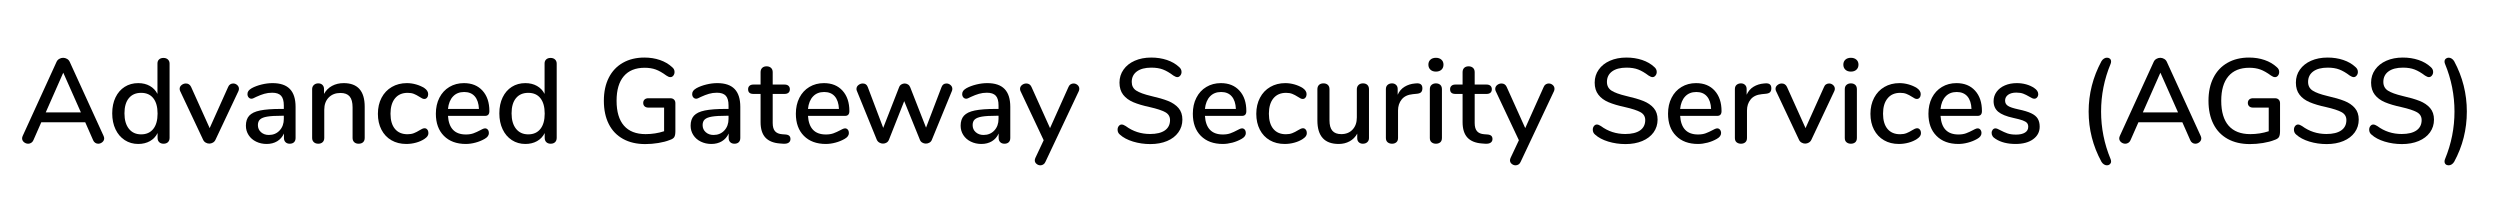 <?xml version="1.0" encoding="UTF-8" standalone="no"?><!DOCTYPE svg PUBLIC "-//W3C//DTD SVG 1.1//EN" "http://www.w3.org/Graphics/SVG/1.1/DTD/svg11.dtd"><svg width="500px" height="40px" version="1.1" xmlns="http://www.w3.org/2000/svg" xmlns:xlink="http://www.w3.org/1999/xlink" xml:space="preserve" xmlns:serif="http://www.serif.com/" style="fill-rule:evenodd;clip-rule:evenodd;stroke-linejoin:round;stroke-miterlimit:1.414;"><g transform="matrix(1,0,0,1,-365,-732)"><g transform="matrix(1,0,0,1,-453.553,705.838)"><path d="M839.389,53.826C839.389,54.13 839.265,54.386 839.017,54.594C838.769,54.802 838.493,54.906 838.189,54.906C837.981,54.906 837.785,54.846 837.601,54.726C837.417,54.606 837.277,54.434 837.181,54.21L835.597,50.61L826.813,50.61L825.229,54.21C825.133,54.434 824.989,54.606 824.797,54.726C824.605,54.846 824.405,54.906 824.197,54.906C823.877,54.906 823.593,54.802 823.345,54.594C823.097,54.386 822.973,54.13 822.973,53.826C822.973,53.698 823.013,53.538 823.093,53.346L829.861,38.538C829.973,38.282 830.153,38.082 830.401,37.938C830.649,37.794 830.909,37.722 831.181,37.722C831.453,37.722 831.713,37.794 831.961,37.938C832.209,38.082 832.389,38.282 832.501,38.538L839.269,53.346C839.349,53.538 839.389,53.698 839.389,53.826ZM827.701,48.642L834.733,48.642L831.205,40.698L827.701,48.642Z" style="fill-rule:nonzero;"/><path d="M852.133,38.058C852.357,38.266 852.469,38.546 852.469,38.898L852.469,53.73C852.469,54.098 852.361,54.386 852.145,54.594C851.929,54.802 851.637,54.906 851.269,54.906C850.901,54.906 850.609,54.802 850.393,54.594C850.177,54.386 850.069,54.098 850.069,53.73L850.069,52.77C849.717,53.474 849.205,54.014 848.533,54.39C847.861,54.766 847.085,54.954 846.205,54.954C845.197,54.954 844.297,54.698 843.505,54.186C842.713,53.674 842.097,52.954 841.657,52.026C841.217,51.098 840.997,50.034 840.997,48.834C840.997,47.618 841.217,46.554 841.657,45.642C842.097,44.73 842.709,44.026 843.493,43.53C844.277,43.034 845.181,42.786 846.205,42.786C847.085,42.786 847.857,42.974 848.521,43.35C849.185,43.726 849.693,44.258 850.045,44.946L850.045,38.85C850.045,38.514 850.153,38.246 850.369,38.046C850.585,37.846 850.877,37.746 851.245,37.746C851.613,37.746 851.909,37.85 852.133,38.058ZM849.205,51.954C849.781,51.234 850.069,50.21 850.069,48.882C850.069,47.554 849.785,46.53 849.217,45.81C848.649,45.09 847.837,44.73 846.781,44.73C845.725,44.73 844.905,45.086 844.321,45.798C843.737,46.51 843.445,47.522 843.445,48.834C843.445,50.146 843.741,51.174 844.333,51.918C844.925,52.662 845.741,53.034 846.781,53.034C847.821,53.034 848.629,52.674 849.205,51.954Z" style="fill-rule:nonzero;"/><path d="M864.601,43.026C864.785,42.914 864.981,42.858 865.189,42.858C865.493,42.858 865.761,42.962 865.993,43.17C866.225,43.378 866.341,43.626 866.341,43.914C866.341,44.074 866.309,44.226 866.245,44.37L861.661,54.09C861.549,54.346 861.377,54.542 861.145,54.678C860.913,54.814 860.669,54.882 860.413,54.882C860.157,54.882 859.913,54.814 859.681,54.678C859.449,54.542 859.277,54.346 859.165,54.09L854.581,44.37C854.517,44.242 854.485,44.09 854.485,43.914C854.485,43.626 854.613,43.378 854.869,43.17C855.125,42.962 855.413,42.858 855.733,42.858C856.197,42.858 856.541,43.082 856.765,43.53L860.485,51.786L864.181,43.554C864.277,43.314 864.417,43.138 864.601,43.026Z" style="fill-rule:nonzero;"/><path d="M876.529,43.962C877.289,44.746 877.669,45.938 877.669,47.538L877.669,53.754C877.669,54.122 877.565,54.406 877.357,54.606C877.149,54.806 876.861,54.906 876.493,54.906C876.141,54.906 875.861,54.802 875.653,54.594C875.445,54.386 875.341,54.106 875.341,53.754L875.341,52.866C875.037,53.538 874.585,54.054 873.985,54.414C873.385,54.774 872.685,54.954 871.885,54.954C871.117,54.954 870.413,54.798 869.773,54.486C869.133,54.174 868.633,53.738 868.273,53.178C867.913,52.618 867.733,51.994 867.733,51.306C867.733,50.458 867.953,49.79 868.393,49.302C868.833,48.814 869.561,48.466 870.577,48.258C871.593,48.05 872.989,47.946 874.765,47.946L875.317,47.946L875.317,47.25C875.317,46.354 875.133,45.706 874.765,45.306C874.397,44.906 873.805,44.706 872.989,44.706C872.429,44.706 871.901,44.778 871.405,44.922C870.909,45.066 870.365,45.274 869.773,45.546C869.341,45.786 869.037,45.906 868.861,45.906C868.621,45.906 868.425,45.818 868.273,45.642C868.121,45.466 868.045,45.242 868.045,44.97C868.045,44.73 868.113,44.518 868.249,44.334C868.385,44.15 868.605,43.97 868.909,43.794C869.469,43.49 870.125,43.246 870.877,43.062C871.629,42.878 872.357,42.786 873.061,42.786C874.613,42.786 875.769,43.178 876.529,43.962ZM874.477,52.254C875.037,51.654 875.317,50.882 875.317,49.938L875.317,49.314L874.885,49.314C873.637,49.314 872.677,49.37 872.005,49.482C871.333,49.594 870.853,49.782 870.565,50.046C870.277,50.31 870.133,50.69 870.133,51.186C870.133,51.762 870.341,52.234 870.757,52.602C871.173,52.97 871.693,53.154 872.317,53.154C873.197,53.154 873.917,52.854 874.477,52.254Z" style="fill-rule:nonzero;"/><path d="M891.493,47.514L891.493,53.754C891.493,54.122 891.385,54.406 891.169,54.606C890.953,54.806 890.653,54.906 890.269,54.906C889.901,54.906 889.609,54.802 889.393,54.594C889.177,54.386 889.069,54.106 889.069,53.754L889.069,47.634C889.069,46.642 888.873,45.914 888.481,45.45C888.089,44.986 887.477,44.754 886.645,44.754C885.669,44.754 884.885,45.058 884.293,45.666C883.701,46.274 883.405,47.09 883.405,48.114L883.405,53.754C883.405,54.106 883.297,54.386 883.081,54.594C882.865,54.802 882.573,54.906 882.205,54.906C881.837,54.906 881.541,54.802 881.317,54.594C881.093,54.386 880.981,54.106 880.981,53.754L880.981,43.986C880.981,43.65 881.097,43.374 881.329,43.158C881.561,42.942 881.853,42.834 882.205,42.834C882.557,42.834 882.837,42.938 883.045,43.146C883.253,43.354 883.357,43.626 883.357,43.962L883.357,44.946C883.741,44.242 884.277,43.706 884.965,43.338C885.653,42.97 886.429,42.786 887.293,42.786C890.093,42.786 891.493,44.362 891.493,47.514Z" style="fill-rule:nonzero;"/><path d="M896.833,54.21C895.977,53.714 895.313,53.01 894.841,52.098C894.369,51.186 894.133,50.13 894.133,48.93C894.133,47.714 894.377,46.642 894.865,45.714C895.353,44.786 896.037,44.066 896.917,43.554C897.797,43.042 898.805,42.786 899.941,42.786C900.549,42.786 901.161,42.874 901.777,43.05C902.393,43.226 902.941,43.466 903.421,43.77C903.933,44.122 904.189,44.53 904.189,44.994C904.189,45.266 904.117,45.494 903.973,45.678C903.829,45.862 903.645,45.954 903.421,45.954C903.277,45.954 903.133,45.918 902.989,45.846C902.845,45.774 902.661,45.666 902.437,45.522C902.037,45.266 901.665,45.07 901.321,44.934C900.977,44.798 900.565,44.73 900.085,44.73C898.997,44.73 898.153,45.098 897.553,45.834C896.953,46.57 896.653,47.594 896.653,48.906C896.653,50.218 896.949,51.23 897.541,51.942C898.133,52.654 898.973,53.01 900.061,53.01C900.541,53.01 900.965,52.938 901.333,52.794C901.701,52.65 902.077,52.458 902.461,52.218C902.637,52.106 902.813,52.01 902.989,51.93C903.165,51.85 903.325,51.81 903.469,51.81C903.693,51.81 903.877,51.902 904.021,52.086C904.165,52.27 904.237,52.498 904.237,52.77C904.237,52.994 904.177,53.198 904.057,53.382C903.937,53.566 903.733,53.754 903.445,53.946C902.965,54.266 902.405,54.514 901.765,54.69C901.125,54.866 900.477,54.954 899.821,54.954C898.685,54.954 897.689,54.706 896.833,54.21Z" style="fill-rule:nonzero;"/><path d="M916.117,52.098C916.261,52.274 916.333,52.498 916.333,52.77C916.333,53.234 916.045,53.626 915.469,53.946C914.909,54.266 914.297,54.514 913.633,54.69C912.969,54.866 912.333,54.954 911.725,54.954C909.869,54.954 908.405,54.414 907.333,53.334C906.261,52.254 905.725,50.778 905.725,48.906C905.725,47.706 905.961,46.642 906.433,45.714C906.905,44.786 907.569,44.066 908.425,43.554C909.281,43.042 910.253,42.786 911.341,42.786C912.909,42.786 914.149,43.29 915.061,44.298C915.973,45.306 916.429,46.666 916.429,48.378C916.429,49.018 916.141,49.338 915.565,49.338L908.149,49.338C908.309,51.818 909.501,53.058 911.725,53.058C912.317,53.058 912.829,52.978 913.261,52.818C913.693,52.658 914.149,52.45 914.629,52.194C914.677,52.162 914.809,52.094 915.025,51.99C915.241,51.886 915.421,51.834 915.565,51.834C915.789,51.834 915.973,51.922 916.117,52.098ZM909.157,45.45C908.597,46.042 908.261,46.874 908.149,47.946L914.341,47.946C914.293,46.858 914.017,46.022 913.513,45.438C913.009,44.854 912.301,44.562 911.389,44.562C910.461,44.562 909.717,44.858 909.157,45.45Z" style="fill-rule:nonzero;"/><path d="M929.557,38.058C929.781,38.266 929.893,38.546 929.893,38.898L929.893,53.73C929.893,54.098 929.785,54.386 929.569,54.594C929.353,54.802 929.061,54.906 928.693,54.906C928.325,54.906 928.033,54.802 927.817,54.594C927.601,54.386 927.493,54.098 927.493,53.73L927.493,52.77C927.141,53.474 926.629,54.014 925.957,54.39C925.285,54.766 924.509,54.954 923.629,54.954C922.621,54.954 921.721,54.698 920.929,54.186C920.137,53.674 919.521,52.954 919.081,52.026C918.641,51.098 918.421,50.034 918.421,48.834C918.421,47.618 918.641,46.554 919.081,45.642C919.521,44.73 920.133,44.026 920.917,43.53C921.701,43.034 922.605,42.786 923.629,42.786C924.509,42.786 925.281,42.974 925.945,43.35C926.609,43.726 927.117,44.258 927.469,44.946L927.469,38.85C927.469,38.514 927.577,38.246 927.793,38.046C928.009,37.846 928.301,37.746 928.669,37.746C929.037,37.746 929.333,37.85 929.557,38.058ZM926.629,51.954C927.205,51.234 927.493,50.21 927.493,48.882C927.493,47.554 927.209,46.53 926.641,45.81C926.073,45.09 925.261,44.73 924.205,44.73C923.149,44.73 922.329,45.086 921.745,45.798C921.161,46.51 920.869,47.522 920.869,48.834C920.869,50.146 921.165,51.174 921.757,51.918C922.349,52.662 923.165,53.034 924.205,53.034C925.245,53.034 926.053,52.674 926.629,51.954Z" style="fill-rule:nonzero;"/><path d="M953.353,46.074C953.537,46.25 953.629,46.49 953.629,46.794L953.629,52.41C953.629,52.954 953.553,53.346 953.401,53.586C953.249,53.826 952.949,54.018 952.501,54.162C951.861,54.418 951.101,54.618 950.221,54.762C949.341,54.906 948.469,54.978 947.605,54.978C945.893,54.978 944.413,54.634 943.165,53.946C941.917,53.258 940.965,52.266 940.309,50.97C939.653,49.674 939.325,48.122 939.325,46.314C939.325,44.538 939.653,43.002 940.309,41.706C940.965,40.41 941.905,39.414 943.129,38.718C944.353,38.022 945.789,37.674 947.437,37.674C948.557,37.674 949.593,37.838 950.545,38.166C951.497,38.494 952.309,38.97 952.981,39.594C953.301,39.85 953.461,40.17 953.461,40.554C953.461,40.842 953.381,41.086 953.221,41.286C953.061,41.486 952.869,41.586 952.645,41.586C952.501,41.586 952.373,41.562 952.261,41.514C952.149,41.466 952.005,41.386 951.829,41.274C951.045,40.698 950.333,40.294 949.693,40.062C949.053,39.83 948.317,39.714 947.485,39.714C945.661,39.714 944.269,40.278 943.309,41.406C942.349,42.534 941.869,44.17 941.869,46.314C941.869,48.506 942.361,50.166 943.345,51.294C944.329,52.422 945.773,52.986 947.677,52.986C948.957,52.986 950.189,52.794 951.373,52.41L951.373,47.682L948.229,47.682C947.909,47.682 947.657,47.598 947.473,47.43C947.289,47.262 947.197,47.034 947.197,46.746C947.197,46.458 947.289,46.23 947.473,46.062C947.657,45.894 947.909,45.81 948.229,45.81L952.621,45.81C952.925,45.81 953.169,45.898 953.353,46.074Z" style="fill-rule:nonzero;"/><path d="M965.473,43.962C966.233,44.746 966.613,45.938 966.613,47.538L966.613,53.754C966.613,54.122 966.509,54.406 966.301,54.606C966.093,54.806 965.805,54.906 965.437,54.906C965.085,54.906 964.805,54.802 964.597,54.594C964.389,54.386 964.285,54.106 964.285,53.754L964.285,52.866C963.981,53.538 963.529,54.054 962.929,54.414C962.329,54.774 961.629,54.954 960.829,54.954C960.061,54.954 959.357,54.798 958.717,54.486C958.077,54.174 957.577,53.738 957.217,53.178C956.857,52.618 956.677,51.994 956.677,51.306C956.677,50.458 956.897,49.79 957.337,49.302C957.777,48.814 958.505,48.466 959.521,48.258C960.537,48.05 961.933,47.946 963.709,47.946L964.261,47.946L964.261,47.25C964.261,46.354 964.077,45.706 963.709,45.306C963.341,44.906 962.749,44.706 961.933,44.706C961.373,44.706 960.845,44.778 960.349,44.922C959.853,45.066 959.309,45.274 958.717,45.546C958.285,45.786 957.981,45.906 957.805,45.906C957.565,45.906 957.369,45.818 957.217,45.642C957.065,45.466 956.989,45.242 956.989,44.97C956.989,44.73 957.057,44.518 957.193,44.334C957.329,44.15 957.549,43.97 957.853,43.794C958.413,43.49 959.069,43.246 959.821,43.062C960.573,42.878 961.301,42.786 962.005,42.786C963.557,42.786 964.713,43.178 965.473,43.962ZM963.421,52.254C963.981,51.654 964.261,50.882 964.261,49.938L964.261,49.314L963.829,49.314C962.581,49.314 961.621,49.37 960.949,49.482C960.277,49.594 959.797,49.782 959.509,50.046C959.221,50.31 959.077,50.69 959.077,51.186C959.077,51.762 959.285,52.234 959.701,52.602C960.117,52.97 960.637,53.154 961.261,53.154C962.141,53.154 962.861,52.854 963.421,52.254Z" style="fill-rule:nonzero;"/><path d="M976.417,53.334C976.569,53.486 976.645,53.698 976.645,53.97C976.645,54.29 976.521,54.534 976.273,54.702C976.025,54.87 975.661,54.938 975.181,54.906L974.533,54.858C973.237,54.762 972.269,54.366 971.629,53.67C970.989,52.974 970.669,51.946 970.669,50.586L970.669,44.946L969.229,44.946C968.525,44.946 968.173,44.634 968.173,44.01C968.173,43.722 968.265,43.494 968.449,43.326C968.633,43.158 968.893,43.074 969.229,43.074L970.669,43.074L970.669,40.602C970.669,40.234 970.777,39.946 970.993,39.738C971.209,39.53 971.501,39.426 971.869,39.426C972.237,39.426 972.533,39.53 972.757,39.738C972.981,39.946 973.093,40.234 973.093,40.602L973.093,43.074L975.469,43.074C975.805,43.074 976.065,43.158 976.249,43.326C976.433,43.494 976.525,43.722 976.525,44.01C976.525,44.314 976.433,44.546 976.249,44.706C976.065,44.866 975.805,44.946 975.469,44.946L973.093,44.946L973.093,50.754C973.093,51.506 973.249,52.058 973.561,52.41C973.873,52.762 974.349,52.962 974.989,53.01L975.661,53.058C976.013,53.09 976.265,53.182 976.417,53.334Z" style="fill-rule:nonzero;"/><path d="M988.117,52.098C988.261,52.274 988.333,52.498 988.333,52.77C988.333,53.234 988.045,53.626 987.469,53.946C986.909,54.266 986.297,54.514 985.633,54.69C984.969,54.866 984.333,54.954 983.725,54.954C981.869,54.954 980.405,54.414 979.333,53.334C978.261,52.254 977.725,50.778 977.725,48.906C977.725,47.706 977.961,46.642 978.433,45.714C978.905,44.786 979.569,44.066 980.425,43.554C981.281,43.042 982.253,42.786 983.341,42.786C984.909,42.786 986.149,43.29 987.061,44.298C987.973,45.306 988.429,46.666 988.429,48.378C988.429,49.018 988.141,49.338 987.565,49.338L980.149,49.338C980.309,51.818 981.501,53.058 983.725,53.058C984.317,53.058 984.829,52.978 985.261,52.818C985.693,52.658 986.149,52.45 986.629,52.194C986.677,52.162 986.809,52.094 987.025,51.99C987.241,51.886 987.421,51.834 987.565,51.834C987.789,51.834 987.973,51.922 988.117,52.098ZM981.157,45.45C980.597,46.042 980.261,46.874 980.149,47.946L986.341,47.946C986.293,46.858 986.017,46.022 985.513,45.438C985.009,44.854 984.301,44.562 983.389,44.562C982.461,44.562 981.717,44.858 981.157,45.45Z" style="fill-rule:nonzero;"/><path d="M1007.85,42.858C1008.15,42.858 1008.42,42.962 1008.66,43.17C1008.9,43.378 1009.02,43.634 1009.02,43.938C1009.02,44.098 1008.99,44.242 1008.93,44.37L1004.94,54.09C1004.85,54.346 1004.69,54.542 1004.46,54.678C1004.24,54.814 1003.99,54.882 1003.72,54.882C1003.46,54.882 1003.22,54.814 1003,54.678C1002.77,54.542 1002.61,54.346 1002.52,54.09L999.397,46.386L996.349,54.09C996.253,54.346 996.097,54.542 995.881,54.678C995.665,54.814 995.421,54.882 995.149,54.882C994.893,54.882 994.649,54.814 994.417,54.678C994.185,54.542 994.013,54.346 993.901,54.09L989.941,44.37C989.877,44.242 989.845,44.106 989.845,43.962C989.845,43.642 989.977,43.378 990.241,43.17C990.505,42.962 990.797,42.858 991.117,42.858C991.597,42.858 991.925,43.09 992.101,43.554L995.197,51.738L998.365,43.626C998.461,43.37 998.613,43.178 998.821,43.05C999.029,42.922 999.253,42.858 999.493,42.858C999.717,42.858 999.933,42.922 1000.14,43.05C1000.35,43.178 1000.5,43.37 1000.6,43.626L1003.76,51.69L1006.86,43.578C1007.04,43.098 1007.37,42.858 1007.85,42.858Z" style="fill-rule:nonzero;"/><path d="M1019.47,43.962C1020.23,44.746 1020.61,45.938 1020.61,47.538L1020.61,53.754C1020.61,54.122 1020.51,54.406 1020.3,54.606C1020.09,54.806 1019.81,54.906 1019.44,54.906C1019.09,54.906 1018.81,54.802 1018.6,54.594C1018.39,54.386 1018.28,54.106 1018.28,53.754L1018.28,52.866C1017.98,53.538 1017.53,54.054 1016.93,54.414C1016.33,54.774 1015.63,54.954 1014.83,54.954C1014.06,54.954 1013.36,54.798 1012.72,54.486C1012.08,54.174 1011.58,53.738 1011.22,53.178C1010.86,52.618 1010.68,51.994 1010.68,51.306C1010.68,50.458 1010.9,49.79 1011.34,49.302C1011.78,48.814 1012.5,48.466 1013.52,48.258C1014.54,48.05 1015.93,47.946 1017.71,47.946L1018.26,47.946L1018.26,47.25C1018.26,46.354 1018.08,45.706 1017.71,45.306C1017.34,44.906 1016.75,44.706 1015.93,44.706C1015.37,44.706 1014.85,44.778 1014.35,44.922C1013.85,45.066 1013.31,45.274 1012.72,45.546C1012.28,45.786 1011.98,45.906 1011.81,45.906C1011.57,45.906 1011.37,45.818 1011.22,45.642C1011.07,45.466 1010.99,45.242 1010.99,44.97C1010.99,44.73 1011.06,44.518 1011.19,44.334C1011.33,44.15 1011.55,43.97 1011.85,43.794C1012.41,43.49 1013.07,43.246 1013.82,43.062C1014.57,42.878 1015.3,42.786 1016,42.786C1017.56,42.786 1018.71,43.178 1019.47,43.962ZM1017.42,52.254C1017.98,51.654 1018.26,50.882 1018.26,49.938L1018.26,49.314L1017.83,49.314C1016.58,49.314 1015.62,49.37 1014.95,49.482C1014.28,49.594 1013.8,49.782 1013.51,50.046C1013.22,50.31 1013.08,50.69 1013.08,51.186C1013.08,51.762 1013.28,52.234 1013.7,52.602C1014.12,52.97 1014.64,53.154 1015.26,53.154C1016.14,53.154 1016.86,52.854 1017.42,52.254Z" style="fill-rule:nonzero;"/><path d="M1032.67,43.026C1032.86,42.914 1033.05,42.858 1033.26,42.858C1033.57,42.858 1033.83,42.962 1034.07,43.17C1034.3,43.378 1034.41,43.626 1034.41,43.914C1034.41,44.074 1034.38,44.226 1034.32,44.37L1027.64,58.53C1027.55,58.754 1027.41,58.926 1027.22,59.046C1027.04,59.166 1026.85,59.226 1026.64,59.226C1026.35,59.226 1026.09,59.13 1025.86,58.938C1025.62,58.746 1025.51,58.506 1025.51,58.218C1025.51,58.09 1025.55,57.93 1025.63,57.738L1027.29,54.21L1022.65,44.37C1022.59,44.242 1022.56,44.098 1022.56,43.938C1022.56,43.634 1022.69,43.378 1022.94,43.17C1023.2,42.962 1023.49,42.858 1023.81,42.858C1024.29,42.858 1024.63,43.082 1024.84,43.53L1028.56,51.786L1032.25,43.554C1032.35,43.314 1032.49,43.138 1032.67,43.026Z" style="fill-rule:nonzero;"/><path d="M1045.15,54.474C1044.06,54.138 1043.18,53.674 1042.53,53.082C1042.22,52.826 1042.07,52.498 1042.07,52.098C1042.07,51.81 1042.15,51.566 1042.31,51.366C1042.47,51.166 1042.66,51.066 1042.88,51.066C1043.11,51.066 1043.38,51.17 1043.7,51.378C1045.12,52.434 1046.75,52.962 1048.57,52.962C1049.85,52.962 1050.84,52.722 1051.53,52.242C1052.21,51.762 1052.56,51.074 1052.56,50.178C1052.56,49.474 1052.24,48.946 1051.6,48.594C1050.96,48.242 1049.93,47.906 1048.53,47.586C1047.18,47.298 1046.08,46.97 1045.21,46.602C1044.35,46.234 1043.67,45.734 1043.18,45.102C1042.7,44.47 1042.45,43.666 1042.45,42.69C1042.45,41.714 1042.72,40.846 1043.26,40.086C1043.79,39.326 1044.54,38.734 1045.5,38.31C1046.46,37.886 1047.56,37.674 1048.79,37.674C1049.92,37.674 1050.97,37.834 1051.93,38.154C1052.89,38.474 1053.71,38.946 1054.38,39.57C1054.7,39.842 1054.86,40.17 1054.86,40.554C1054.86,40.826 1054.78,41.066 1054.61,41.274C1054.44,41.482 1054.25,41.586 1054.02,41.586C1053.81,41.586 1053.55,41.482 1053.23,41.274C1052.49,40.714 1051.8,40.31 1051.15,40.062C1050.51,39.814 1049.72,39.69 1048.81,39.69C1047.58,39.69 1046.62,39.942 1045.93,40.446C1045.25,40.95 1044.9,41.65 1044.9,42.546C1044.9,43.314 1045.2,43.894 1045.81,44.286C1046.42,44.678 1047.4,45.034 1048.74,45.354C1050.15,45.674 1051.29,46.006 1052.16,46.35C1053.03,46.694 1053.73,47.166 1054.25,47.766C1054.77,48.366 1055.03,49.138 1055.03,50.082C1055.03,51.042 1054.76,51.894 1054.22,52.638C1053.69,53.382 1052.94,53.958 1051.97,54.366C1051,54.774 1049.88,54.978 1048.62,54.978C1047.4,54.978 1046.25,54.81 1045.15,54.474Z" style="fill-rule:nonzero;"/><path d="M1067.51,52.098C1067.65,52.274 1067.72,52.498 1067.72,52.77C1067.72,53.234 1067.44,53.626 1066.86,53.946C1066.3,54.266 1065.69,54.514 1065.03,54.69C1064.36,54.866 1063.72,54.954 1063.12,54.954C1061.26,54.954 1059.8,54.414 1058.72,53.334C1057.65,52.254 1057.12,50.778 1057.12,48.906C1057.12,47.706 1057.35,46.642 1057.83,45.714C1058.3,44.786 1058.96,44.066 1059.82,43.554C1060.67,43.042 1061.64,42.786 1062.73,42.786C1064.3,42.786 1065.54,43.29 1066.45,44.298C1067.37,45.306 1067.82,46.666 1067.82,48.378C1067.82,49.018 1067.53,49.338 1066.96,49.338L1059.54,49.338C1059.7,51.818 1060.89,53.058 1063.12,53.058C1063.71,53.058 1064.22,52.978 1064.65,52.818C1065.09,52.658 1065.54,52.45 1066.02,52.194C1066.07,52.162 1066.2,52.094 1066.42,51.99C1066.63,51.886 1066.81,51.834 1066.96,51.834C1067.18,51.834 1067.37,51.922 1067.51,52.098ZM1060.55,45.45C1059.99,46.042 1059.65,46.874 1059.54,47.946L1065.73,47.946C1065.68,46.858 1065.41,46.022 1064.9,45.438C1064.4,44.854 1063.69,44.562 1062.78,44.562C1061.85,44.562 1061.11,44.858 1060.55,45.45Z" style="fill-rule:nonzero;"/><path d="M1072.51,54.21C1071.66,53.714 1070.99,53.01 1070.52,52.098C1070.05,51.186 1069.81,50.13 1069.81,48.93C1069.81,47.714 1070.06,46.642 1070.55,45.714C1071.03,44.786 1071.72,44.066 1072.6,43.554C1073.48,43.042 1074.49,42.786 1075.62,42.786C1076.23,42.786 1076.84,42.874 1077.46,43.05C1078.07,43.226 1078.62,43.466 1079.1,43.77C1079.61,44.122 1079.87,44.53 1079.87,44.994C1079.87,45.266 1079.8,45.494 1079.65,45.678C1079.51,45.862 1079.33,45.954 1079.1,45.954C1078.96,45.954 1078.81,45.918 1078.67,45.846C1078.53,45.774 1078.34,45.666 1078.12,45.522C1077.72,45.266 1077.35,45.07 1077,44.934C1076.66,44.798 1076.25,44.73 1075.77,44.73C1074.68,44.73 1073.83,45.098 1073.23,45.834C1072.63,46.57 1072.33,47.594 1072.33,48.906C1072.33,50.218 1072.63,51.23 1073.22,51.942C1073.81,52.654 1074.65,53.01 1075.74,53.01C1076.22,53.01 1076.64,52.938 1077.01,52.794C1077.38,52.65 1077.76,52.458 1078.14,52.218C1078.32,52.106 1078.49,52.01 1078.67,51.93C1078.85,51.85 1079.01,51.81 1079.15,51.81C1079.37,51.81 1079.56,51.902 1079.7,52.086C1079.85,52.27 1079.92,52.498 1079.92,52.77C1079.92,52.994 1079.86,53.198 1079.74,53.382C1079.62,53.566 1079.41,53.754 1079.12,53.946C1078.64,54.266 1078.09,54.514 1077.44,54.69C1076.81,54.866 1076.16,54.954 1075.5,54.954C1074.37,54.954 1073.37,54.706 1072.51,54.21Z" style="fill-rule:nonzero;"/><path d="M1092.03,43.146C1092.24,43.354 1092.35,43.642 1092.35,44.01L1092.35,53.778C1092.35,54.114 1092.24,54.386 1092.01,54.594C1091.79,54.802 1091.49,54.906 1091.12,54.906C1090.79,54.906 1090.52,54.806 1090.31,54.606C1090.1,54.406 1090,54.138 1090,53.802L1090,52.89C1089.63,53.562 1089.12,54.074 1088.47,54.426C1087.83,54.778 1087.1,54.954 1086.3,54.954C1083.45,54.954 1082.03,53.386 1082.03,50.25L1082.03,44.01C1082.03,43.642 1082.14,43.354 1082.35,43.146C1082.57,42.938 1082.87,42.834 1083.25,42.834C1083.62,42.834 1083.91,42.938 1084.13,43.146C1084.35,43.354 1084.45,43.642 1084.45,44.01L1084.45,50.226C1084.45,51.17 1084.64,51.866 1085.03,52.314C1085.41,52.762 1086.01,52.986 1086.81,52.986C1087.75,52.986 1088.51,52.682 1089.07,52.074C1089.64,51.466 1089.92,50.658 1089.92,49.65L1089.92,44.01C1089.92,43.658 1090.04,43.374 1090.26,43.158C1090.49,42.942 1090.78,42.834 1091.15,42.834C1091.52,42.834 1091.81,42.938 1092.03,43.146Z" style="fill-rule:nonzero;"/><path d="M1103.03,43.818C1103.03,44.17 1102.94,44.434 1102.77,44.61C1102.59,44.786 1102.29,44.89 1101.85,44.922L1101.13,44.994C1100.12,45.09 1099.38,45.442 1098.89,46.05C1098.4,46.658 1098.16,47.394 1098.16,48.258L1098.16,53.754C1098.16,54.138 1098.05,54.426 1097.82,54.618C1097.6,54.81 1097.31,54.906 1096.96,54.906C1096.61,54.906 1096.31,54.81 1096.08,54.618C1095.85,54.426 1095.73,54.138 1095.73,53.754L1095.73,43.986C1095.73,43.618 1095.85,43.334 1096.08,43.134C1096.31,42.934 1096.61,42.834 1096.96,42.834C1097.28,42.834 1097.55,42.934 1097.76,43.134C1097.98,43.334 1098.09,43.61 1098.09,43.962L1098.09,45.114C1098.4,44.41 1098.87,43.874 1099.48,43.506C1100.09,43.138 1100.77,42.922 1101.54,42.858L1101.88,42.834C1102.64,42.786 1103.03,43.114 1103.03,43.818Z" style="fill-rule:nonzero;"/><path d="M1104.87,54.618C1104.63,54.426 1104.52,54.138 1104.52,53.754L1104.52,44.01C1104.52,43.626 1104.63,43.334 1104.87,43.134C1105.1,42.934 1105.39,42.834 1105.74,42.834C1106.09,42.834 1106.38,42.934 1106.61,43.134C1106.83,43.334 1106.94,43.626 1106.94,44.01L1106.94,53.754C1106.94,54.138 1106.83,54.426 1106.61,54.618C1106.38,54.81 1106.09,54.906 1105.74,54.906C1105.39,54.906 1105.1,54.81 1104.87,54.618ZM1104.64,40.098C1104.37,39.842 1104.23,39.506 1104.23,39.09C1104.23,38.674 1104.37,38.342 1104.64,38.094C1104.91,37.846 1105.28,37.722 1105.74,37.722C1106.19,37.722 1106.55,37.846 1106.83,38.094C1107.11,38.342 1107.25,38.674 1107.25,39.09C1107.25,39.506 1107.12,39.842 1106.85,40.098C1106.57,40.354 1106.2,40.482 1105.74,40.482C1105.28,40.482 1104.91,40.354 1104.64,40.098Z" style="fill-rule:nonzero;"/><path d="M1116.82,53.334C1116.97,53.486 1117.05,53.698 1117.05,53.97C1117.05,54.29 1116.92,54.534 1116.67,54.702C1116.42,54.87 1116.06,54.938 1115.58,54.906L1114.93,54.858C1113.64,54.762 1112.67,54.366 1112.03,53.67C1111.39,52.974 1111.07,51.946 1111.07,50.586L1111.07,44.946L1109.63,44.946C1108.92,44.946 1108.57,44.634 1108.57,44.01C1108.57,43.722 1108.66,43.494 1108.85,43.326C1109.03,43.158 1109.29,43.074 1109.63,43.074L1111.07,43.074L1111.07,40.602C1111.07,40.234 1111.18,39.946 1111.39,39.738C1111.61,39.53 1111.9,39.426 1112.27,39.426C1112.64,39.426 1112.93,39.53 1113.16,39.738C1113.38,39.946 1113.49,40.234 1113.49,40.602L1113.49,43.074L1115.87,43.074C1116.2,43.074 1116.46,43.158 1116.65,43.326C1116.83,43.494 1116.92,43.722 1116.92,44.01C1116.92,44.314 1116.83,44.546 1116.65,44.706C1116.46,44.866 1116.2,44.946 1115.87,44.946L1113.49,44.946L1113.49,50.754C1113.49,51.506 1113.65,52.058 1113.96,52.41C1114.27,52.762 1114.75,52.962 1115.39,53.01L1116.06,53.058C1116.41,53.09 1116.66,53.182 1116.82,53.334Z" style="fill-rule:nonzero;"/><path d="M1127.71,43.026C1127.9,42.914 1128.09,42.858 1128.3,42.858C1128.61,42.858 1128.87,42.962 1129.11,43.17C1129.34,43.378 1129.45,43.626 1129.45,43.914C1129.45,44.074 1129.42,44.226 1129.36,44.37L1122.68,58.53C1122.59,58.754 1122.45,58.926 1122.27,59.046C1122.08,59.166 1121.88,59.226 1121.68,59.226C1121.39,59.226 1121.13,59.13 1120.9,58.938C1120.66,58.746 1120.55,58.506 1120.55,58.218C1120.55,58.09 1120.59,57.93 1120.67,57.738L1122.33,54.21L1117.69,44.37C1117.63,44.242 1117.6,44.098 1117.6,43.938C1117.6,43.634 1117.73,43.378 1117.98,43.17C1118.24,42.962 1118.53,42.858 1118.85,42.858C1119.33,42.858 1119.67,43.082 1119.88,43.53L1123.6,51.786L1127.29,43.554C1127.39,43.314 1127.53,43.138 1127.71,43.026Z" style="fill-rule:nonzero;"/><path d="M1140.19,54.474C1139.1,54.138 1138.22,53.674 1137.57,53.082C1137.26,52.826 1137.11,52.498 1137.11,52.098C1137.11,51.81 1137.19,51.566 1137.35,51.366C1137.51,51.166 1137.7,51.066 1137.92,51.066C1138.15,51.066 1138.42,51.17 1138.74,51.378C1140.16,52.434 1141.79,52.962 1143.61,52.962C1144.89,52.962 1145.88,52.722 1146.57,52.242C1147.25,51.762 1147.6,51.074 1147.6,50.178C1147.6,49.474 1147.28,48.946 1146.64,48.594C1146,48.242 1144.97,47.906 1143.57,47.586C1142.22,47.298 1141.12,46.97 1140.25,46.602C1139.39,46.234 1138.71,45.734 1138.23,45.102C1137.74,44.47 1137.49,43.666 1137.49,42.69C1137.49,41.714 1137.76,40.846 1138.3,40.086C1138.83,39.326 1139.58,38.734 1140.54,38.31C1141.5,37.886 1142.6,37.674 1143.83,37.674C1144.96,37.674 1146.01,37.834 1146.97,38.154C1147.93,38.474 1148.75,38.946 1149.42,39.57C1149.74,39.842 1149.9,40.17 1149.9,40.554C1149.9,40.826 1149.82,41.066 1149.65,41.274C1149.48,41.482 1149.29,41.586 1149.06,41.586C1148.85,41.586 1148.59,41.482 1148.27,41.274C1147.53,40.714 1146.84,40.31 1146.19,40.062C1145.55,39.814 1144.77,39.69 1143.85,39.69C1142.62,39.69 1141.66,39.942 1140.97,40.446C1140.29,40.95 1139.94,41.65 1139.94,42.546C1139.94,43.314 1140.25,43.894 1140.85,44.286C1141.46,44.678 1142.44,45.034 1143.78,45.354C1145.19,45.674 1146.33,46.006 1147.2,46.35C1148.07,46.694 1148.77,47.166 1149.29,47.766C1149.81,48.366 1150.07,49.138 1150.07,50.082C1150.07,51.042 1149.8,51.894 1149.27,52.638C1148.73,53.382 1147.98,53.958 1147.01,54.366C1146.04,54.774 1144.92,54.978 1143.66,54.978C1142.44,54.978 1141.29,54.81 1140.19,54.474Z" style="fill-rule:nonzero;"/><path d="M1162.55,52.098C1162.69,52.274 1162.77,52.498 1162.77,52.77C1162.77,53.234 1162.48,53.626 1161.9,53.946C1161.34,54.266 1160.73,54.514 1160.07,54.69C1159.4,54.866 1158.77,54.954 1158.16,54.954C1156.3,54.954 1154.84,54.414 1153.77,53.334C1152.69,52.254 1152.16,50.778 1152.16,48.906C1152.16,47.706 1152.39,46.642 1152.87,45.714C1153.34,44.786 1154,44.066 1154.86,43.554C1155.71,43.042 1156.68,42.786 1157.77,42.786C1159.34,42.786 1160.58,43.29 1161.49,44.298C1162.4,45.306 1162.86,46.666 1162.86,48.378C1162.86,49.018 1162.57,49.338 1162,49.338L1154.58,49.338C1154.74,51.818 1155.93,53.058 1158.16,53.058C1158.75,53.058 1159.26,52.978 1159.69,52.818C1160.12,52.658 1160.58,52.45 1161.06,52.194C1161.11,52.162 1161.24,52.094 1161.46,51.99C1161.67,51.886 1161.85,51.834 1162,51.834C1162.22,51.834 1162.4,51.922 1162.55,52.098ZM1155.59,45.45C1155.03,46.042 1154.69,46.874 1154.58,47.946L1160.77,47.946C1160.73,46.858 1160.45,46.022 1159.94,45.438C1159.44,44.854 1158.73,44.562 1157.82,44.562C1156.89,44.562 1156.15,44.858 1155.59,45.45Z" style="fill-rule:nonzero;"/><path d="M1172.82,43.818C1172.82,44.17 1172.73,44.434 1172.56,44.61C1172.38,44.786 1172.08,44.89 1171.64,44.922L1170.92,44.994C1169.92,45.09 1169.17,45.442 1168.68,46.05C1168.19,46.658 1167.95,47.394 1167.95,48.258L1167.95,53.754C1167.95,54.138 1167.84,54.426 1167.61,54.618C1167.39,54.81 1167.1,54.906 1166.75,54.906C1166.4,54.906 1166.11,54.81 1165.87,54.618C1165.64,54.426 1165.53,54.138 1165.53,53.754L1165.53,43.986C1165.53,43.618 1165.64,43.334 1165.87,43.134C1166.11,42.934 1166.4,42.834 1166.75,42.834C1167.07,42.834 1167.34,42.934 1167.55,43.134C1167.77,43.334 1167.88,43.61 1167.88,43.962L1167.88,45.114C1168.2,44.41 1168.66,43.874 1169.27,43.506C1169.88,43.138 1170.57,42.922 1171.33,42.858L1171.67,42.834C1172.44,42.786 1172.82,43.114 1172.82,43.818Z" style="fill-rule:nonzero;"/><path d="M1183.78,43.026C1183.96,42.914 1184.16,42.858 1184.37,42.858C1184.67,42.858 1184.94,42.962 1185.17,43.17C1185.4,43.378 1185.52,43.626 1185.52,43.914C1185.52,44.074 1185.49,44.226 1185.42,44.37L1180.84,54.09C1180.73,54.346 1180.55,54.542 1180.32,54.678C1180.09,54.814 1179.85,54.882 1179.59,54.882C1179.33,54.882 1179.09,54.814 1178.86,54.678C1178.62,54.542 1178.45,54.346 1178.34,54.09L1173.76,44.37C1173.69,44.242 1173.66,44.09 1173.66,43.914C1173.66,43.626 1173.79,43.378 1174.05,43.17C1174.3,42.962 1174.59,42.858 1174.91,42.858C1175.37,42.858 1175.72,43.082 1175.94,43.53L1179.66,51.786L1183.36,43.554C1183.45,43.314 1183.59,43.138 1183.78,43.026Z" style="fill-rule:nonzero;"/><path d="M1187.86,54.618C1187.62,54.426 1187.51,54.138 1187.51,53.754L1187.51,44.01C1187.51,43.626 1187.62,43.334 1187.86,43.134C1188.09,42.934 1188.38,42.834 1188.73,42.834C1189.09,42.834 1189.37,42.934 1189.6,43.134C1189.82,43.334 1189.93,43.626 1189.93,44.01L1189.93,53.754C1189.93,54.138 1189.82,54.426 1189.6,54.618C1189.37,54.81 1189.09,54.906 1188.73,54.906C1188.38,54.906 1188.09,54.81 1187.86,54.618ZM1187.63,40.098C1187.36,39.842 1187.22,39.506 1187.22,39.09C1187.22,38.674 1187.36,38.342 1187.63,38.094C1187.9,37.846 1188.27,37.722 1188.73,37.722C1189.18,37.722 1189.55,37.846 1189.83,38.094C1190.11,38.342 1190.25,38.674 1190.25,39.09C1190.25,39.506 1190.11,39.842 1189.84,40.098C1189.57,40.354 1189.2,40.482 1188.73,40.482C1188.27,40.482 1187.9,40.354 1187.63,40.098Z" style="fill-rule:nonzero;"/><path d="M1195.35,54.21C1194.49,53.714 1193.83,53.01 1193.35,52.098C1192.88,51.186 1192.64,50.13 1192.64,48.93C1192.64,47.714 1192.89,46.642 1193.38,45.714C1193.87,44.786 1194.55,44.066 1195.43,43.554C1196.31,43.042 1197.32,42.786 1198.45,42.786C1199.06,42.786 1199.67,42.874 1200.29,43.05C1200.9,43.226 1201.45,43.466 1201.93,43.77C1202.44,44.122 1202.7,44.53 1202.7,44.994C1202.7,45.266 1202.63,45.494 1202.49,45.678C1202.34,45.862 1202.16,45.954 1201.93,45.954C1201.79,45.954 1201.64,45.918 1201.5,45.846C1201.36,45.774 1201.17,45.666 1200.95,45.522C1200.55,45.266 1200.18,45.07 1199.83,44.934C1199.49,44.798 1199.08,44.73 1198.6,44.73C1197.51,44.73 1196.66,45.098 1196.07,45.834C1195.46,46.57 1195.16,47.594 1195.16,48.906C1195.16,50.218 1195.46,51.23 1196.05,51.942C1196.64,52.654 1197.49,53.01 1198.57,53.01C1199.05,53.01 1199.48,52.938 1199.85,52.794C1200.21,52.65 1200.59,52.458 1200.97,52.218C1201.15,52.106 1201.33,52.01 1201.5,51.93C1201.68,51.85 1201.84,51.81 1201.98,51.81C1202.2,51.81 1202.39,51.902 1202.53,52.086C1202.68,52.27 1202.75,52.498 1202.75,52.77C1202.75,52.994 1202.69,53.198 1202.57,53.382C1202.45,53.566 1202.25,53.754 1201.96,53.946C1201.48,54.266 1200.92,54.514 1200.28,54.69C1199.64,54.866 1198.99,54.954 1198.33,54.954C1197.2,54.954 1196.2,54.706 1195.35,54.21Z" style="fill-rule:nonzero;"/><path d="M1214.63,52.098C1214.77,52.274 1214.85,52.498 1214.85,52.77C1214.85,53.234 1214.56,53.626 1213.98,53.946C1213.42,54.266 1212.81,54.514 1212.14,54.69C1211.48,54.866 1210.85,54.954 1210.24,54.954C1208.38,54.954 1206.92,54.414 1205.85,53.334C1204.77,52.254 1204.24,50.778 1204.24,48.906C1204.24,47.706 1204.47,46.642 1204.94,45.714C1205.42,44.786 1206.08,44.066 1206.94,43.554C1207.79,43.042 1208.77,42.786 1209.85,42.786C1211.42,42.786 1212.66,43.29 1213.57,44.298C1214.49,45.306 1214.94,46.666 1214.94,48.378C1214.94,49.018 1214.65,49.338 1214.08,49.338L1206.66,49.338C1206.82,51.818 1208.01,53.058 1210.24,53.058C1210.83,53.058 1211.34,52.978 1211.77,52.818C1212.2,52.658 1212.66,52.45 1213.14,52.194C1213.19,52.162 1213.32,52.094 1213.54,51.99C1213.75,51.886 1213.93,51.834 1214.08,51.834C1214.3,51.834 1214.49,51.922 1214.63,52.098ZM1207.67,45.45C1207.11,46.042 1206.77,46.874 1206.66,47.946L1212.85,47.946C1212.81,46.858 1212.53,46.022 1212.03,45.438C1211.52,44.854 1210.81,44.562 1209.9,44.562C1208.97,44.562 1208.23,44.858 1207.67,45.45Z" style="fill-rule:nonzero;"/><path d="M1217.68,53.946C1217.39,53.77 1217.18,53.586 1217.07,53.394C1216.94,53.202 1216.88,52.986 1216.88,52.746C1216.88,52.49 1216.96,52.274 1217.1,52.098C1217.25,51.922 1217.43,51.834 1217.65,51.834C1217.86,51.834 1218.19,51.962 1218.64,52.218C1219.12,52.474 1219.59,52.682 1220.04,52.842C1220.5,53.002 1221.07,53.082 1221.76,53.082C1222.53,53.082 1223.12,52.946 1223.56,52.674C1223.99,52.402 1224.2,52.018 1224.2,51.522C1224.2,51.202 1224.12,50.946 1223.95,50.754C1223.79,50.562 1223.49,50.39 1223.08,50.238C1222.66,50.086 1222.05,49.922 1221.23,49.746C1219.82,49.442 1218.81,49.03 1218.19,48.51C1217.58,47.99 1217.27,47.282 1217.27,46.386C1217.27,45.698 1217.47,45.078 1217.87,44.526C1218.27,43.974 1218.82,43.546 1219.53,43.242C1220.23,42.938 1221.03,42.786 1221.92,42.786C1222.57,42.786 1223.19,42.87 1223.8,43.038C1224.4,43.206 1224.94,43.45 1225.4,43.77C1225.93,44.122 1226.2,44.53 1226.2,44.994C1226.2,45.25 1226.12,45.466 1225.97,45.642C1225.82,45.818 1225.64,45.906 1225.43,45.906C1225.29,45.906 1225.14,45.874 1225,45.81C1224.85,45.746 1224.66,45.642 1224.42,45.498C1223.99,45.242 1223.59,45.042 1223.21,44.898C1222.83,44.754 1222.37,44.682 1221.81,44.682C1221.13,44.682 1220.59,44.826 1220.18,45.114C1219.78,45.402 1219.57,45.794 1219.57,46.29C1219.57,46.738 1219.76,47.086 1220.14,47.334C1220.51,47.582 1221.22,47.818 1222.26,48.042C1223.33,48.266 1224.17,48.522 1224.78,48.81C1225.39,49.098 1225.83,49.454 1226.09,49.878C1226.35,50.302 1226.49,50.842 1226.49,51.498C1226.49,52.538 1226.05,53.374 1225.18,54.006C1224.31,54.638 1223.14,54.954 1221.68,54.954C1220.05,54.954 1218.72,54.618 1217.68,53.946Z" style="fill-rule:nonzero;"/><path d="M1236.28,48.474C1236.28,44.938 1237.13,41.578 1238.85,38.394C1238.99,38.17 1239.16,37.998 1239.35,37.878C1239.54,37.758 1239.74,37.698 1239.95,37.698C1240.19,37.698 1240.38,37.766 1240.54,37.902C1240.69,38.038 1240.77,38.226 1240.77,38.466C1240.77,38.642 1240.73,38.802 1240.67,38.946C1239.4,42.002 1238.77,45.178 1238.77,48.474C1238.77,51.754 1239.4,54.922 1240.67,57.978C1240.73,58.122 1240.77,58.282 1240.77,58.458C1240.77,58.682 1240.68,58.866 1240.53,59.01C1240.37,59.154 1240.17,59.226 1239.95,59.226C1239.74,59.226 1239.54,59.166 1239.35,59.046C1239.16,58.926 1238.99,58.754 1238.85,58.53C1237.13,55.378 1236.28,52.026 1236.28,48.474Z" style="fill-rule:nonzero;"/><path d="M1258.81,53.826C1258.81,54.13 1258.69,54.386 1258.44,54.594C1258.19,54.802 1257.92,54.906 1257.61,54.906C1257.4,54.906 1257.21,54.846 1257.03,54.726C1256.84,54.606 1256.7,54.434 1256.61,54.21L1255.02,50.61L1246.24,50.61L1244.65,54.21C1244.56,54.434 1244.41,54.606 1244.22,54.726C1244.03,54.846 1243.83,54.906 1243.62,54.906C1243.3,54.906 1243.02,54.802 1242.77,54.594C1242.52,54.386 1242.4,54.13 1242.4,53.826C1242.4,53.698 1242.44,53.538 1242.52,53.346L1249.29,38.538C1249.4,38.282 1249.58,38.082 1249.83,37.938C1250.07,37.794 1250.33,37.722 1250.61,37.722C1250.88,37.722 1251.14,37.794 1251.38,37.938C1251.63,38.082 1251.81,38.282 1251.92,38.538L1258.69,53.346C1258.77,53.538 1258.81,53.698 1258.81,53.826ZM1247.12,48.642L1254.16,48.642L1250.63,40.698L1247.12,48.642Z" style="fill-rule:nonzero;"/><path d="M1274.28,46.074C1274.46,46.25 1274.56,46.49 1274.56,46.794L1274.56,52.41C1274.56,52.954 1274.48,53.346 1274.33,53.586C1274.18,53.826 1273.88,54.018 1273.43,54.162C1272.79,54.418 1272.03,54.618 1271.15,54.762C1270.27,54.906 1269.4,54.978 1268.53,54.978C1266.82,54.978 1265.34,54.634 1264.09,53.946C1262.85,53.258 1261.89,52.266 1261.24,50.97C1260.58,49.674 1260.25,48.122 1260.25,46.314C1260.25,44.538 1260.58,43.002 1261.24,41.706C1261.89,40.41 1262.83,39.414 1264.06,38.718C1265.28,38.022 1266.72,37.674 1268.37,37.674C1269.49,37.674 1270.52,37.838 1271.47,38.166C1272.42,38.494 1273.24,38.97 1273.91,39.594C1274.23,39.85 1274.39,40.17 1274.39,40.554C1274.39,40.842 1274.31,41.086 1274.15,41.286C1273.99,41.486 1273.8,41.586 1273.57,41.586C1273.43,41.586 1273.3,41.562 1273.19,41.514C1273.08,41.466 1272.93,41.386 1272.76,41.274C1271.97,40.698 1271.26,40.294 1270.62,40.062C1269.98,39.83 1269.25,39.714 1268.41,39.714C1266.59,39.714 1265.2,40.278 1264.24,41.406C1263.28,42.534 1262.8,44.17 1262.8,46.314C1262.8,48.506 1263.29,50.166 1264.27,51.294C1265.26,52.422 1266.7,52.986 1268.61,52.986C1269.88,52.986 1271.12,52.794 1272.3,52.41L1272.3,47.682L1269.16,47.682C1268.84,47.682 1268.59,47.598 1268.4,47.43C1268.22,47.262 1268.12,47.034 1268.12,46.746C1268.12,46.458 1268.22,46.23 1268.4,46.062C1268.59,45.894 1268.84,45.81 1269.16,45.81L1273.55,45.81C1273.85,45.81 1274.1,45.898 1274.28,46.074Z" style="fill-rule:nonzero;"/><path d="M1280.42,54.474C1279.33,54.138 1278.45,53.674 1277.8,53.082C1277.49,52.826 1277.34,52.498 1277.34,52.098C1277.34,51.81 1277.42,51.566 1277.58,51.366C1277.74,51.166 1277.93,51.066 1278.16,51.066C1278.38,51.066 1278.65,51.17 1278.97,51.378C1280.4,52.434 1282.02,52.962 1283.85,52.962C1285.12,52.962 1286.11,52.722 1286.8,52.242C1287.49,51.762 1287.83,51.074 1287.83,50.178C1287.83,49.474 1287.51,48.946 1286.87,48.594C1286.23,48.242 1285.2,47.906 1283.8,47.586C1282.45,47.298 1281.35,46.97 1280.49,46.602C1279.62,46.234 1278.94,45.734 1278.46,45.102C1277.97,44.47 1277.73,43.666 1277.73,42.69C1277.73,41.714 1277.99,40.846 1278.53,40.086C1279.07,39.326 1279.81,38.734 1280.77,38.31C1281.73,37.886 1282.83,37.674 1284.06,37.674C1285.2,37.674 1286.25,37.834 1287.2,38.154C1288.16,38.474 1288.98,38.946 1289.65,39.57C1289.97,39.842 1290.13,40.17 1290.13,40.554C1290.13,40.826 1290.05,41.066 1289.88,41.274C1289.71,41.482 1289.52,41.586 1289.29,41.586C1289.09,41.586 1288.82,41.482 1288.5,41.274C1287.77,40.714 1287.07,40.31 1286.42,40.062C1285.78,39.814 1285,39.69 1284.09,39.69C1282.85,39.69 1281.89,39.942 1281.2,40.446C1280.52,40.95 1280.17,41.65 1280.17,42.546C1280.17,43.314 1280.48,43.894 1281.09,44.286C1281.69,44.678 1282.67,45.034 1284.01,45.354C1285.42,45.674 1286.56,46.006 1287.43,46.35C1288.31,46.694 1289,47.166 1289.52,47.766C1290.04,48.366 1290.3,49.138 1290.3,50.082C1290.3,51.042 1290.03,51.894 1289.5,52.638C1288.96,53.382 1288.21,53.958 1287.24,54.366C1286.27,54.774 1285.16,54.978 1283.89,54.978C1282.68,54.978 1281.52,54.81 1280.42,54.474Z" style="fill-rule:nonzero;"/><path d="M1295.47,54.474C1294.38,54.138 1293.5,53.674 1292.85,53.082C1292.54,52.826 1292.39,52.498 1292.39,52.098C1292.39,51.81 1292.47,51.566 1292.63,51.366C1292.79,51.166 1292.98,51.066 1293.2,51.066C1293.43,51.066 1293.7,51.17 1294.02,51.378C1295.44,52.434 1297.07,52.962 1298.89,52.962C1300.17,52.962 1301.16,52.722 1301.85,52.242C1302.53,51.762 1302.88,51.074 1302.88,50.178C1302.88,49.474 1302.56,48.946 1301.92,48.594C1301.28,48.242 1300.25,47.906 1298.85,47.586C1297.5,47.298 1296.4,46.97 1295.53,46.602C1294.67,46.234 1293.99,45.734 1293.51,45.102C1293.02,44.47 1292.77,43.666 1292.77,42.69C1292.77,41.714 1293.04,40.846 1293.58,40.086C1294.11,39.326 1294.86,38.734 1295.82,38.31C1296.78,37.886 1297.88,37.674 1299.11,37.674C1300.25,37.674 1301.29,37.834 1302.25,38.154C1303.21,38.474 1304.03,38.946 1304.7,39.57C1305.02,39.842 1305.18,40.17 1305.18,40.554C1305.18,40.826 1305.1,41.066 1304.93,41.274C1304.76,41.482 1304.57,41.586 1304.34,41.586C1304.13,41.586 1303.87,41.482 1303.55,41.274C1302.81,40.714 1302.12,40.31 1301.47,40.062C1300.83,39.814 1300.05,39.69 1299.13,39.69C1297.9,39.69 1296.94,39.942 1296.25,40.446C1295.57,40.95 1295.22,41.65 1295.22,42.546C1295.22,43.314 1295.53,43.894 1296.13,44.286C1296.74,44.678 1297.72,45.034 1299.06,45.354C1300.47,45.674 1301.61,46.006 1302.48,46.35C1303.35,46.694 1304.05,47.166 1304.57,47.766C1305.09,48.366 1305.35,49.138 1305.35,50.082C1305.35,51.042 1305.08,51.894 1304.55,52.638C1304.01,53.382 1303.26,53.958 1302.29,54.366C1301.32,54.774 1300.2,54.978 1298.94,54.978C1297.73,54.978 1296.57,54.81 1295.47,54.474Z" style="fill-rule:nonzero;"/><path d="M1308.88,59.046C1308.68,59.166 1308.49,59.226 1308.28,59.226C1308.04,59.226 1307.84,59.158 1307.69,59.022C1307.54,58.886 1307.46,58.698 1307.46,58.458C1307.46,58.282 1307.49,58.122 1307.56,57.978C1308.82,54.922 1309.45,51.754 1309.45,48.474C1309.45,45.178 1308.82,42.002 1307.56,38.946C1307.49,38.802 1307.46,38.642 1307.46,38.466C1307.46,38.242 1307.54,38.058 1307.7,37.914C1307.86,37.77 1308.05,37.698 1308.28,37.698C1308.49,37.698 1308.68,37.758 1308.88,37.878C1309.07,37.998 1309.24,38.17 1309.38,38.394C1311.08,41.546 1311.92,44.906 1311.92,48.474C1311.92,52.058 1311.08,55.41 1309.38,58.53C1309.24,58.754 1309.07,58.926 1308.88,59.046Z" style="fill-rule:nonzero;"/></g></g></svg>